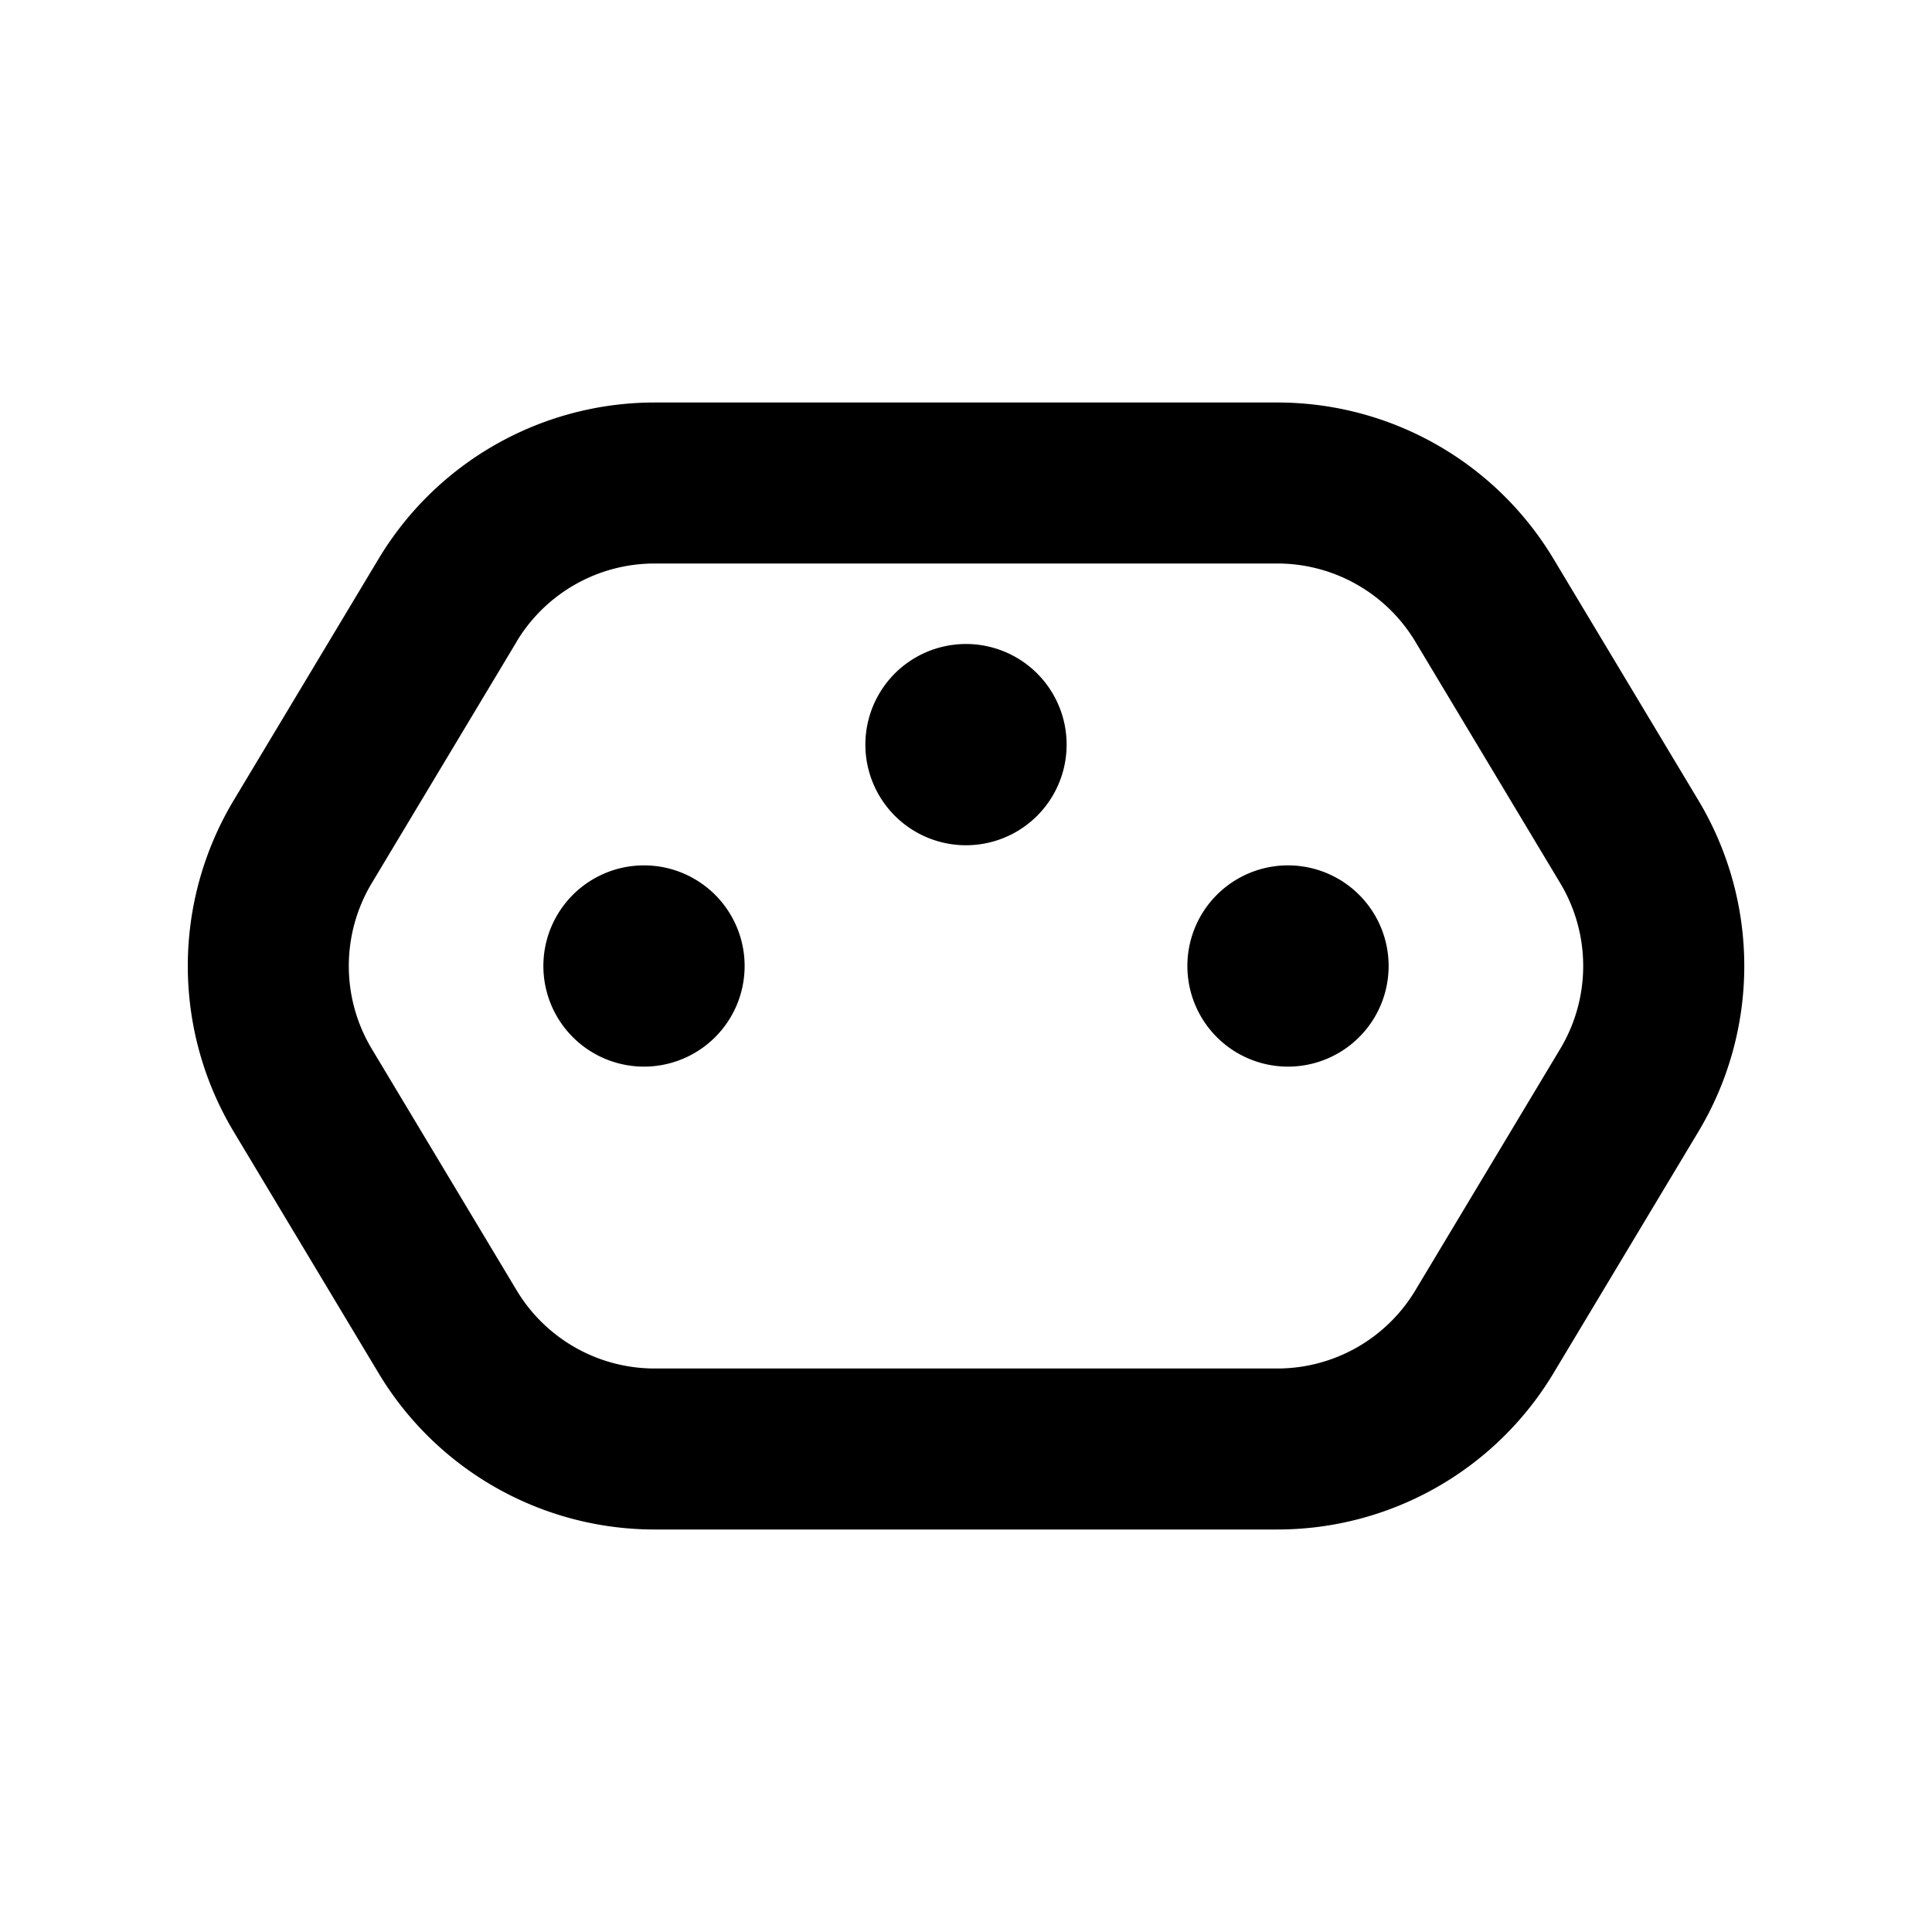 <svg width="24" height="24" viewBox="0 0 24 24" xmlns="http://www.w3.org/2000/svg"><path d="M13.25 9.25a1.25 1.25 0 1 1-2.5 0 1.25 1.25 0 0 1 2.5 0zm-5.25 4a1.25 1.25 0 1 0 0-2.5 1.25 1.25 0 0 0 0 2.5zm8 0a1.25 1.25 0 1 0 0-2.5 1.25 1.25 0 0 0 0 2.5z"/><path fill-rule="evenodd" clip-rule="evenodd" d="M15.867 5H8.133a4 4 0 0 0-3.43 1.942l-1.8 3a4 4 0 0 0 0 4.116l1.8 3A4 4 0 0 0 8.132 19h7.736a4 4 0 0 0 3.43-1.942l1.8-3a4 4 0 0 0 0-4.116l-1.8-3A4 4 0 0 0 15.867 5zm-9.45 2.971A2 2 0 0 1 8.132 7h7.736a2 2 0 0 1 1.714.971l1.8 3a2 2 0 0 1 0 2.058l-1.8 3a2 2 0 0 1-1.715.971H8.133a2 2 0 0 1-1.715-.971l-1.8-3a2 2 0 0 1 0-2.058l1.8-3z"/></svg>